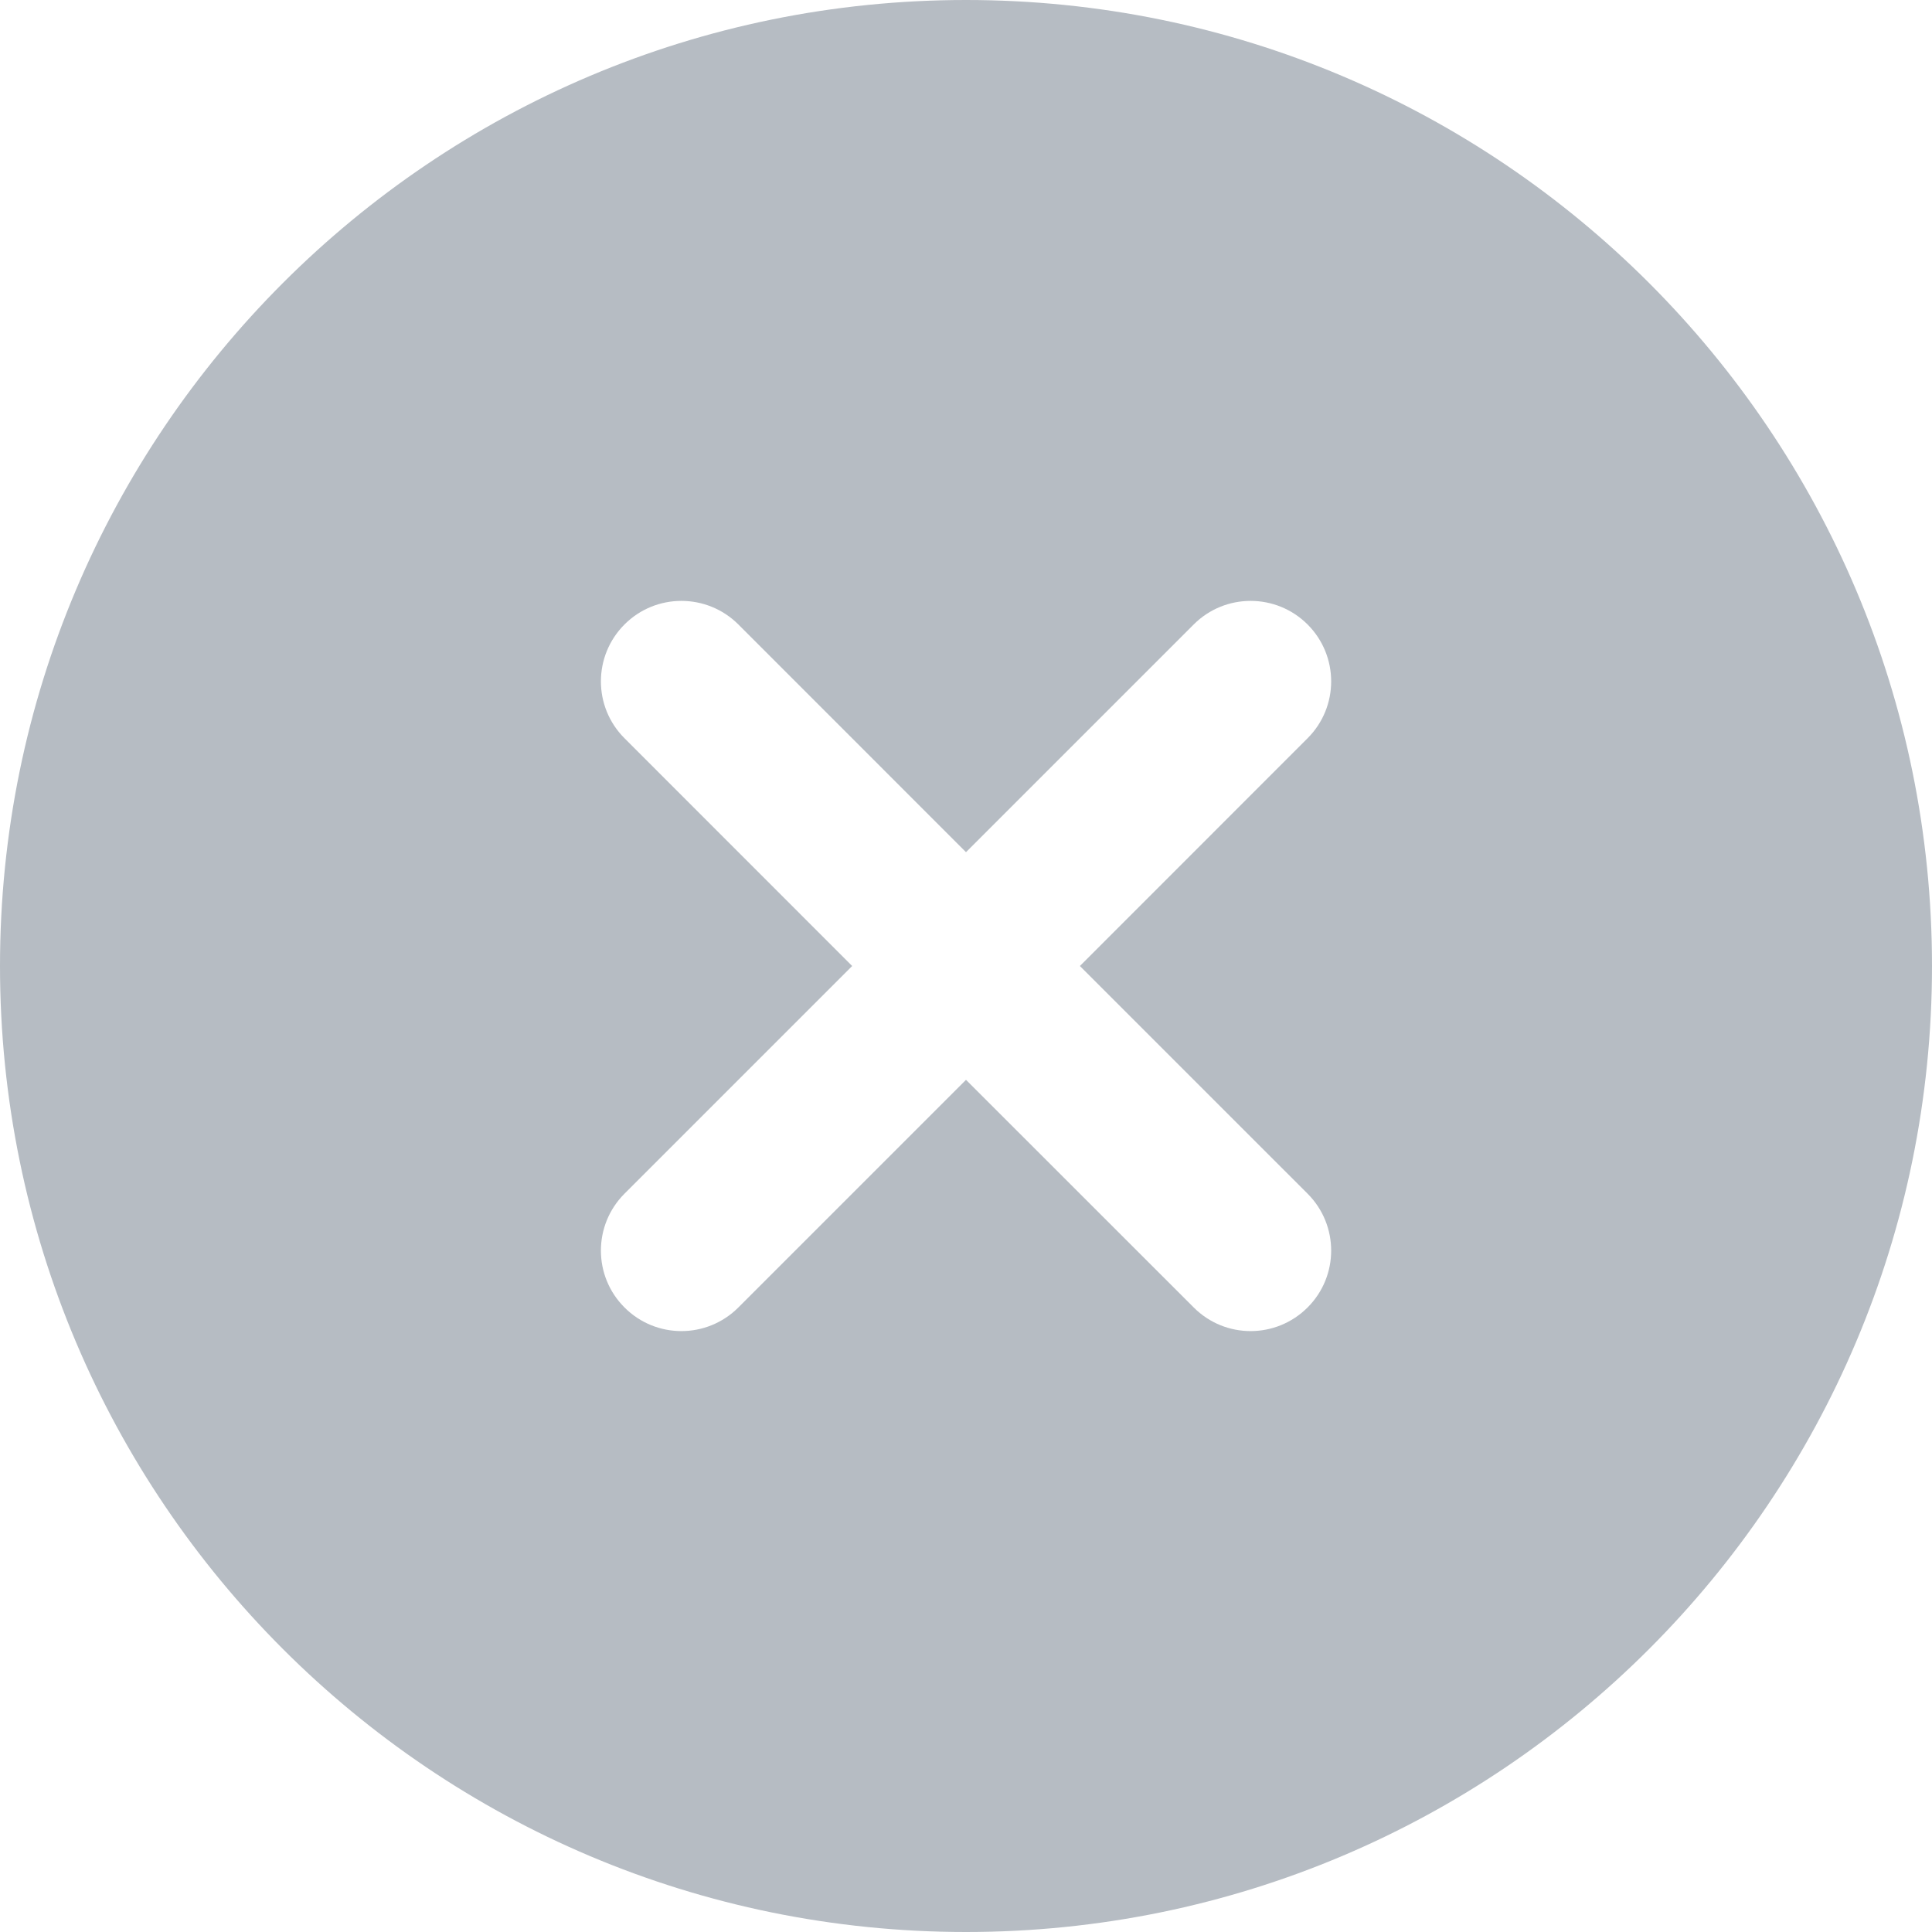<svg width="24" height="24" viewBox="0 0 24 24" fill="none" xmlns="http://www.w3.org/2000/svg">
<rect width="24" height="24" fill="none"/>
<path d="M24 12C24 18.627 18.627 24 12 24C5.373 24 0 18.627 0 12C0 5.373 5.373 0 12 0C18.627 0 24 5.373 24 12ZM16.243 16.242C16.634 15.852 16.634 15.219 16.243 14.828L13.415 12L16.243 9.171C16.634 8.781 16.634 8.148 16.243 7.757C15.852 7.367 15.219 7.367 14.829 7.757L12 10.586L9.172 7.757C8.781 7.367 8.148 7.367 7.758 7.757C7.367 8.148 7.367 8.781 7.758 9.171L10.586 12L7.758 14.828C7.367 15.219 7.367 15.852 7.758 16.242C8.148 16.633 8.781 16.633 9.172 16.242L12 13.414L14.829 16.242C15.219 16.633 15.852 16.633 16.243 16.242Z" fill="#B6BCC3"/>
</svg>
